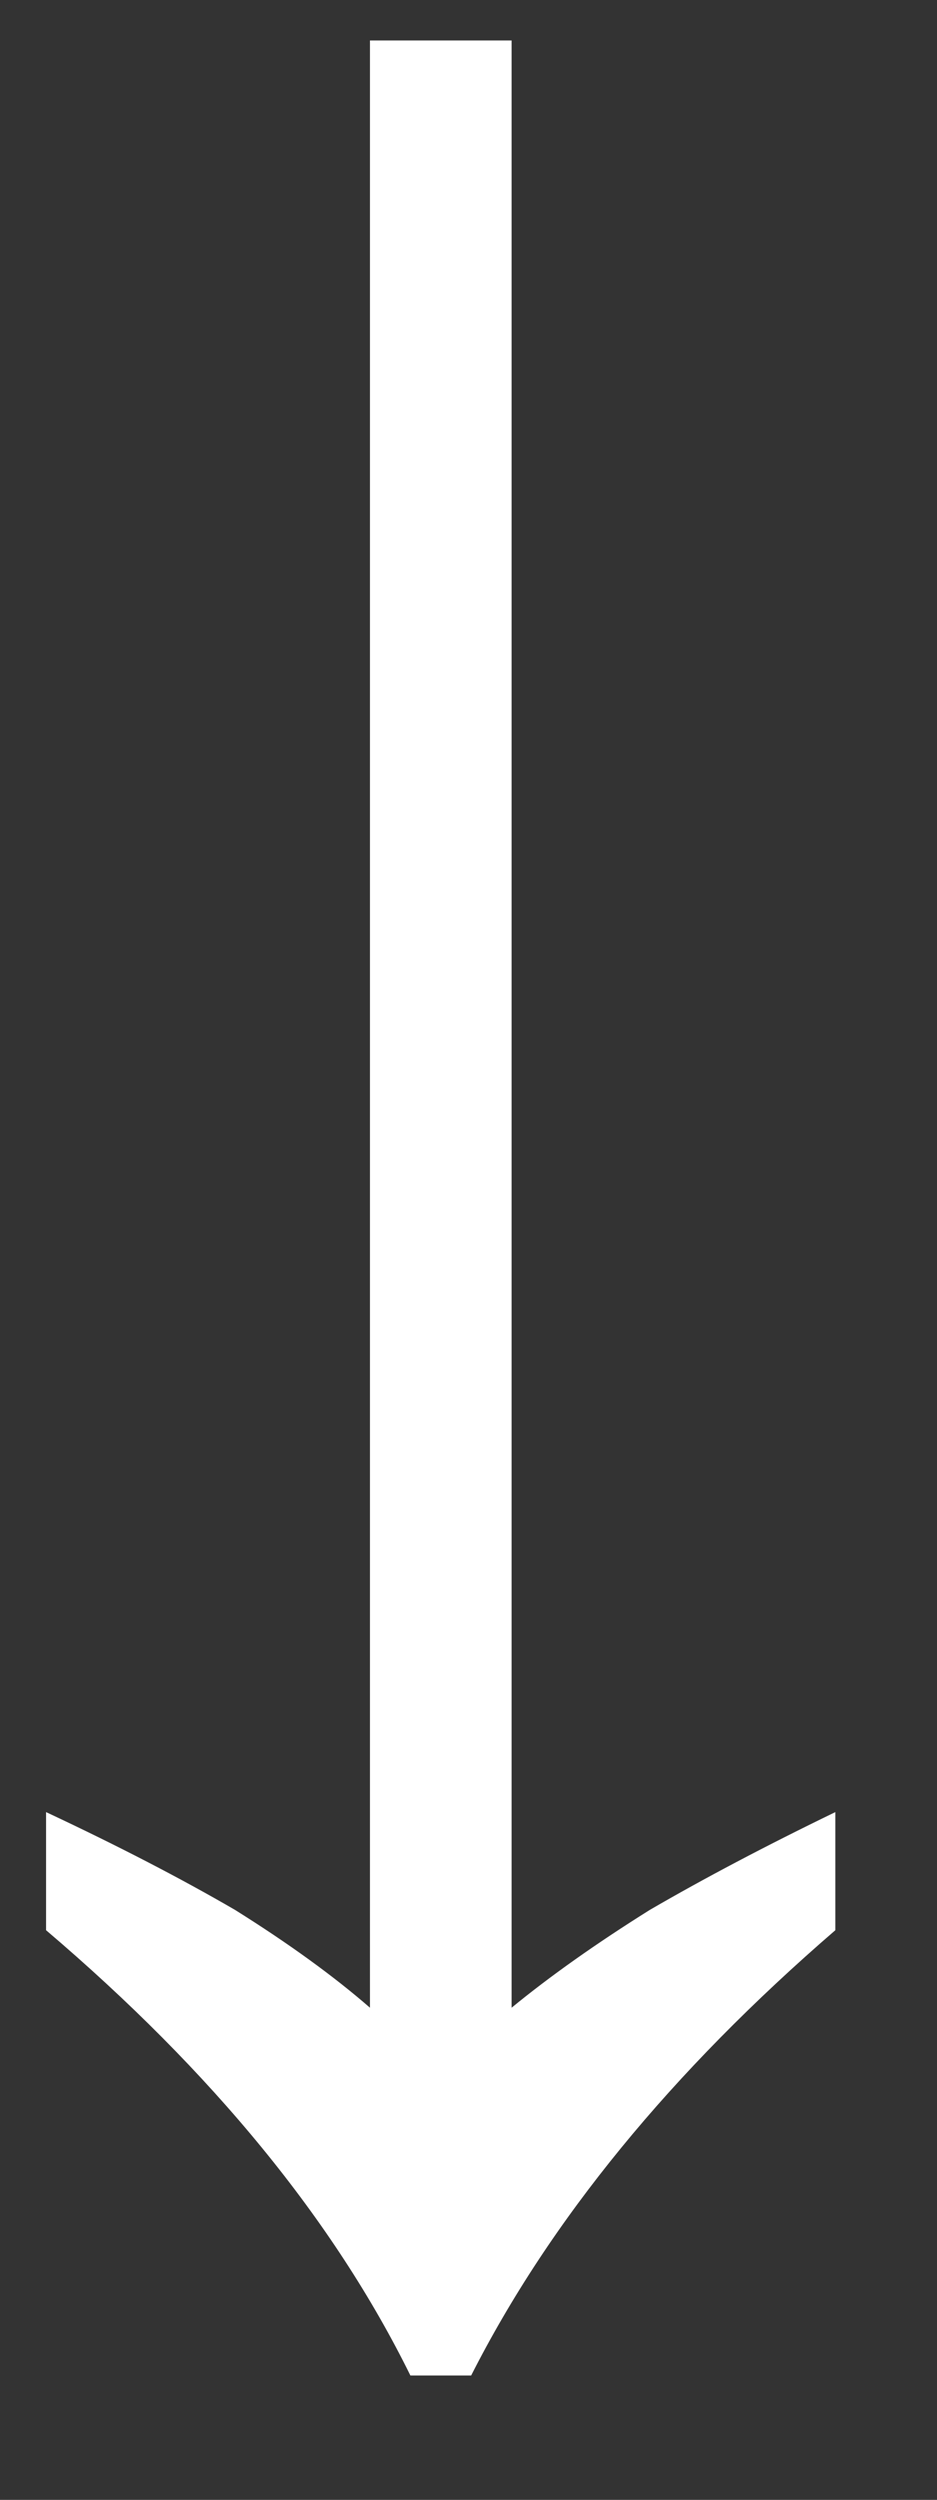 <svg width="6" height="16" viewBox="0 0 6 16" fill="none" xmlns="http://www.w3.org/2000/svg">
<rect x="0" y="0" width="6" height="16" fill="#333333" stroke="none"/>
<path d="M0.295 11.598C0.756 11.814 1.159 12.023 1.505 12.224C1.85 12.44 2.138 12.649 2.369 12.85V0.259H3.276V12.85C3.521 12.649 3.816 12.44 4.161 12.224C4.507 12.023 4.903 11.814 5.349 11.598V12.354C4.298 13.261 3.521 14.211 3.017 15.204H2.628C2.138 14.211 1.361 13.261 0.295 12.354V11.598Z" fill="white"/>
</svg>
